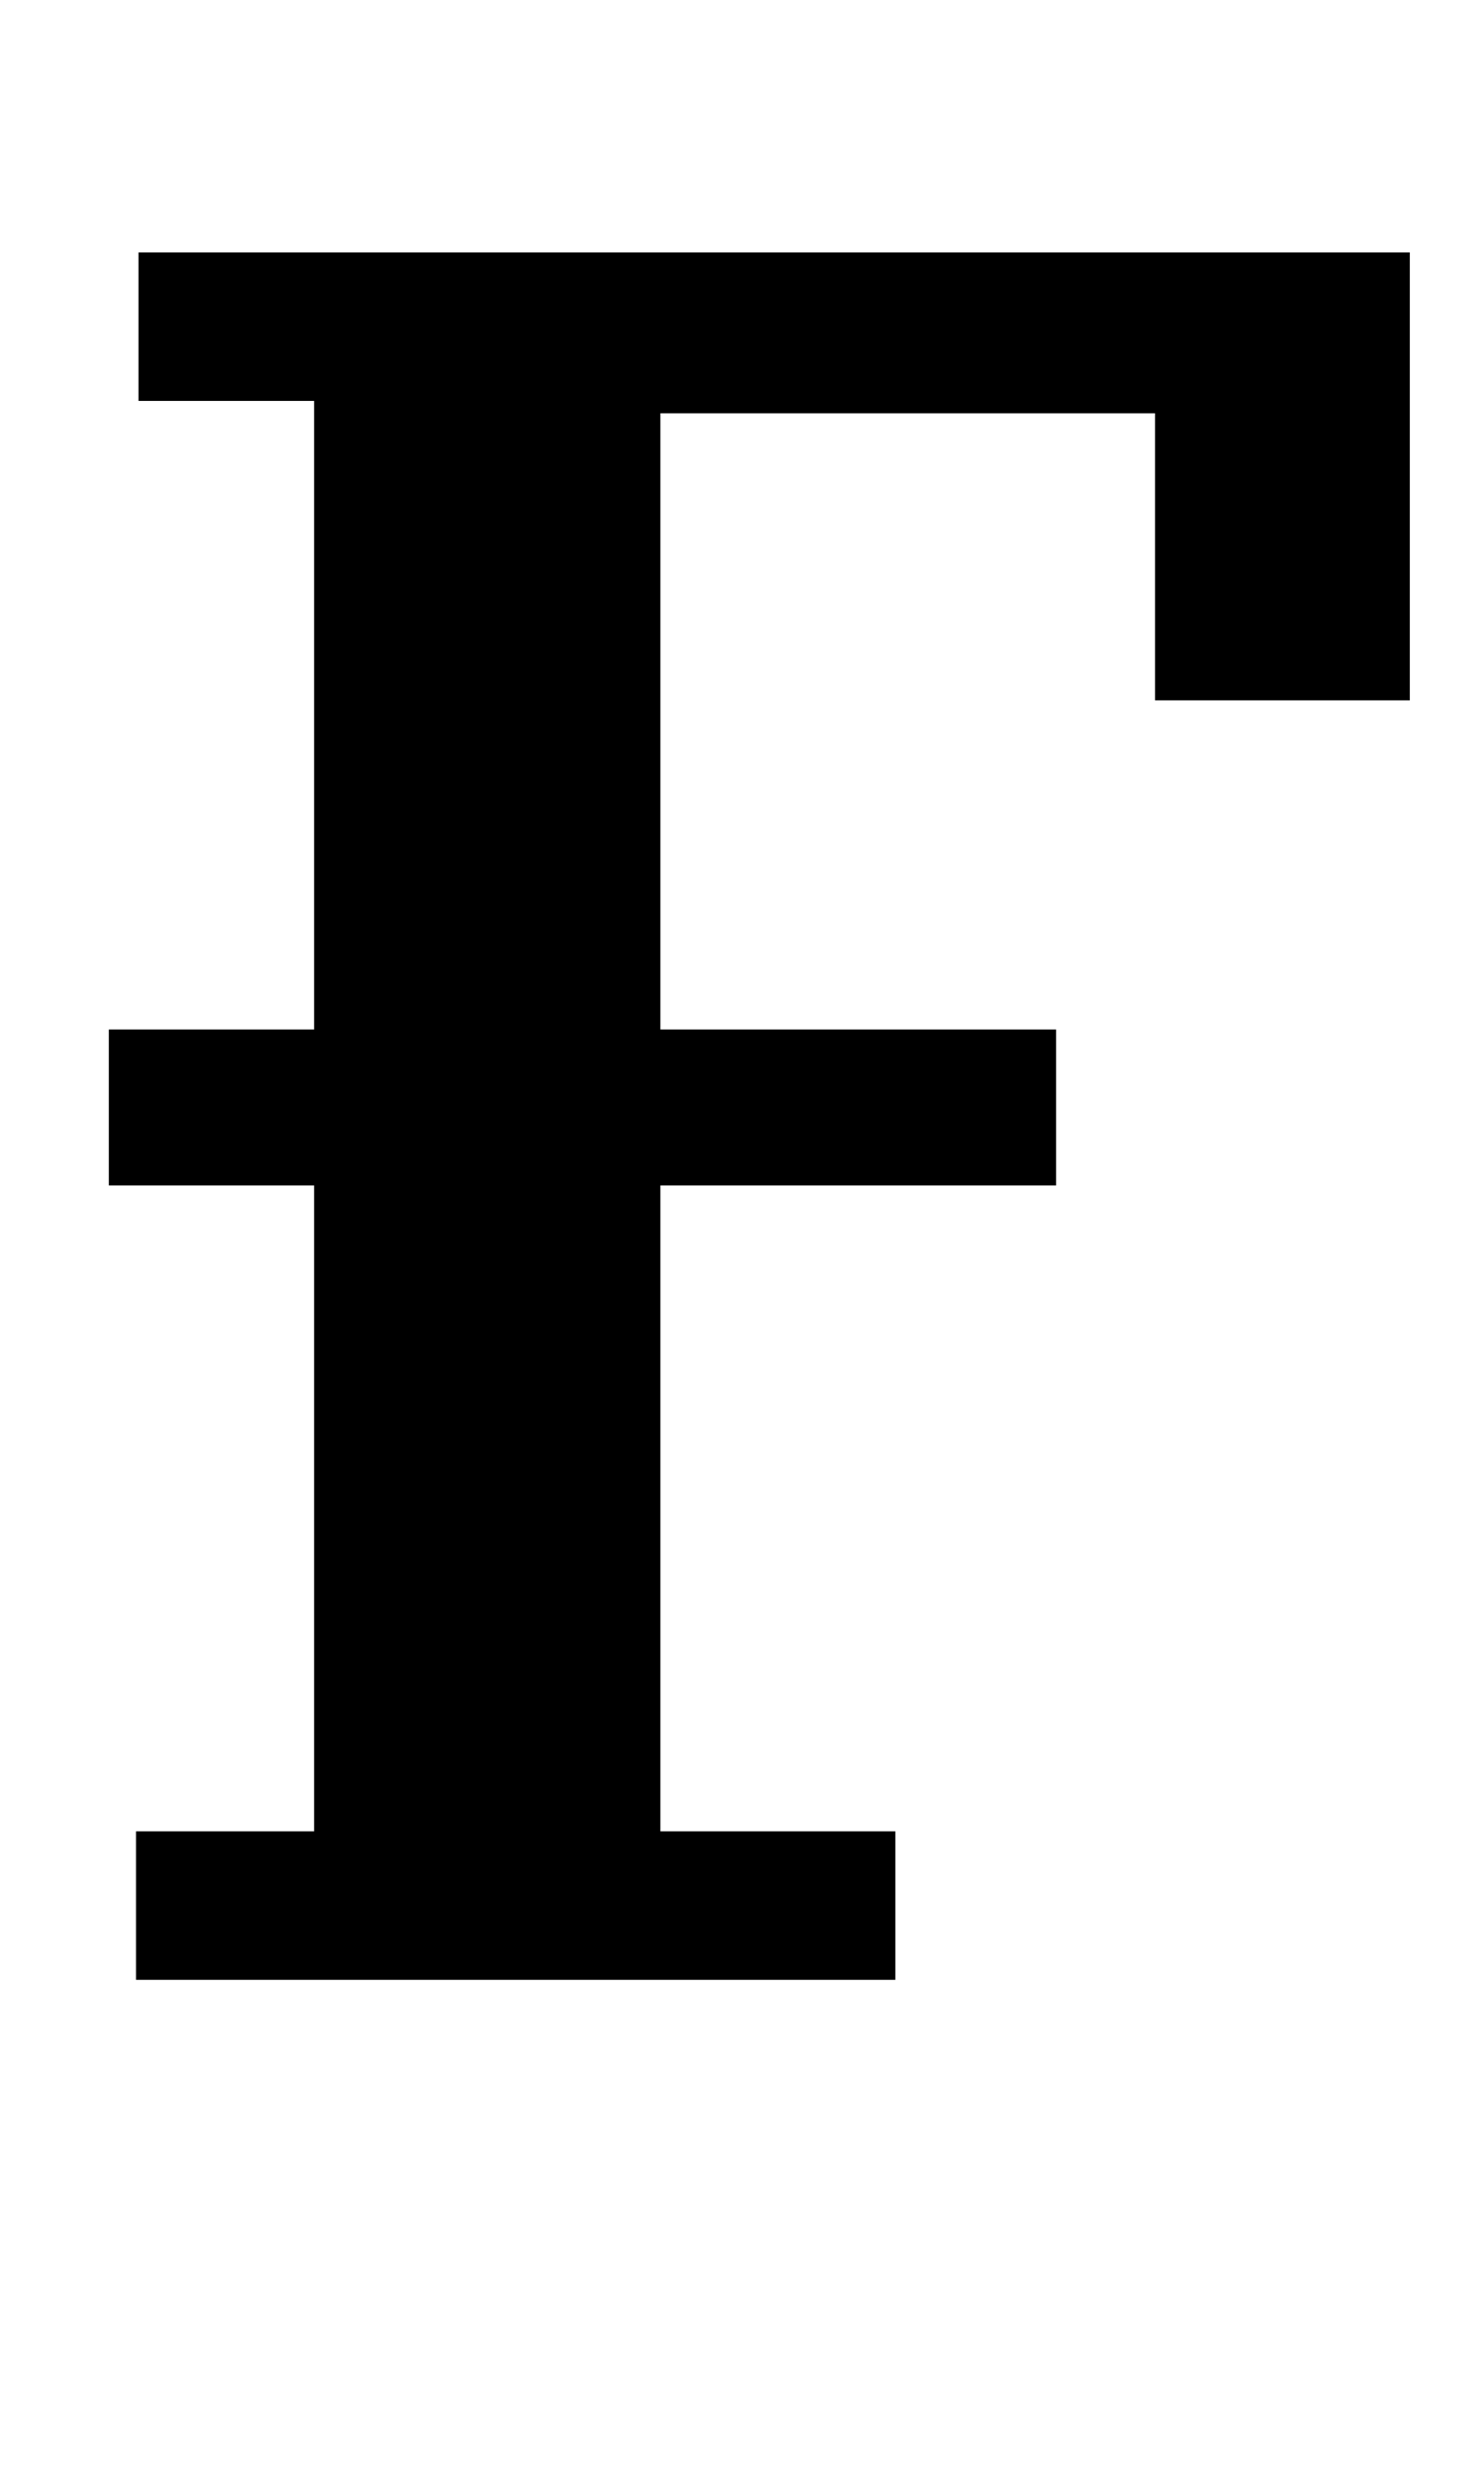 <?xml version="1.0" standalone="no"?>
<!DOCTYPE svg PUBLIC "-//W3C//DTD SVG 1.1//EN" "http://www.w3.org/Graphics/SVG/1.1/DTD/svg11.dtd" >
<svg xmlns="http://www.w3.org/2000/svg" xmlns:xlink="http://www.w3.org/1999/xlink" version="1.1" viewBox="-10 0 600 1000">
  <g transform="matrix(1 0 0 -1 0 800)">
   <path fill="currentColor"
d="M45 60h72v261h-83v63h83v254h-71v60h514v-181h-103v116h-200v-249h160v-63h-160v-261h95v-60h-307v60z" />
  </g>

</svg>
